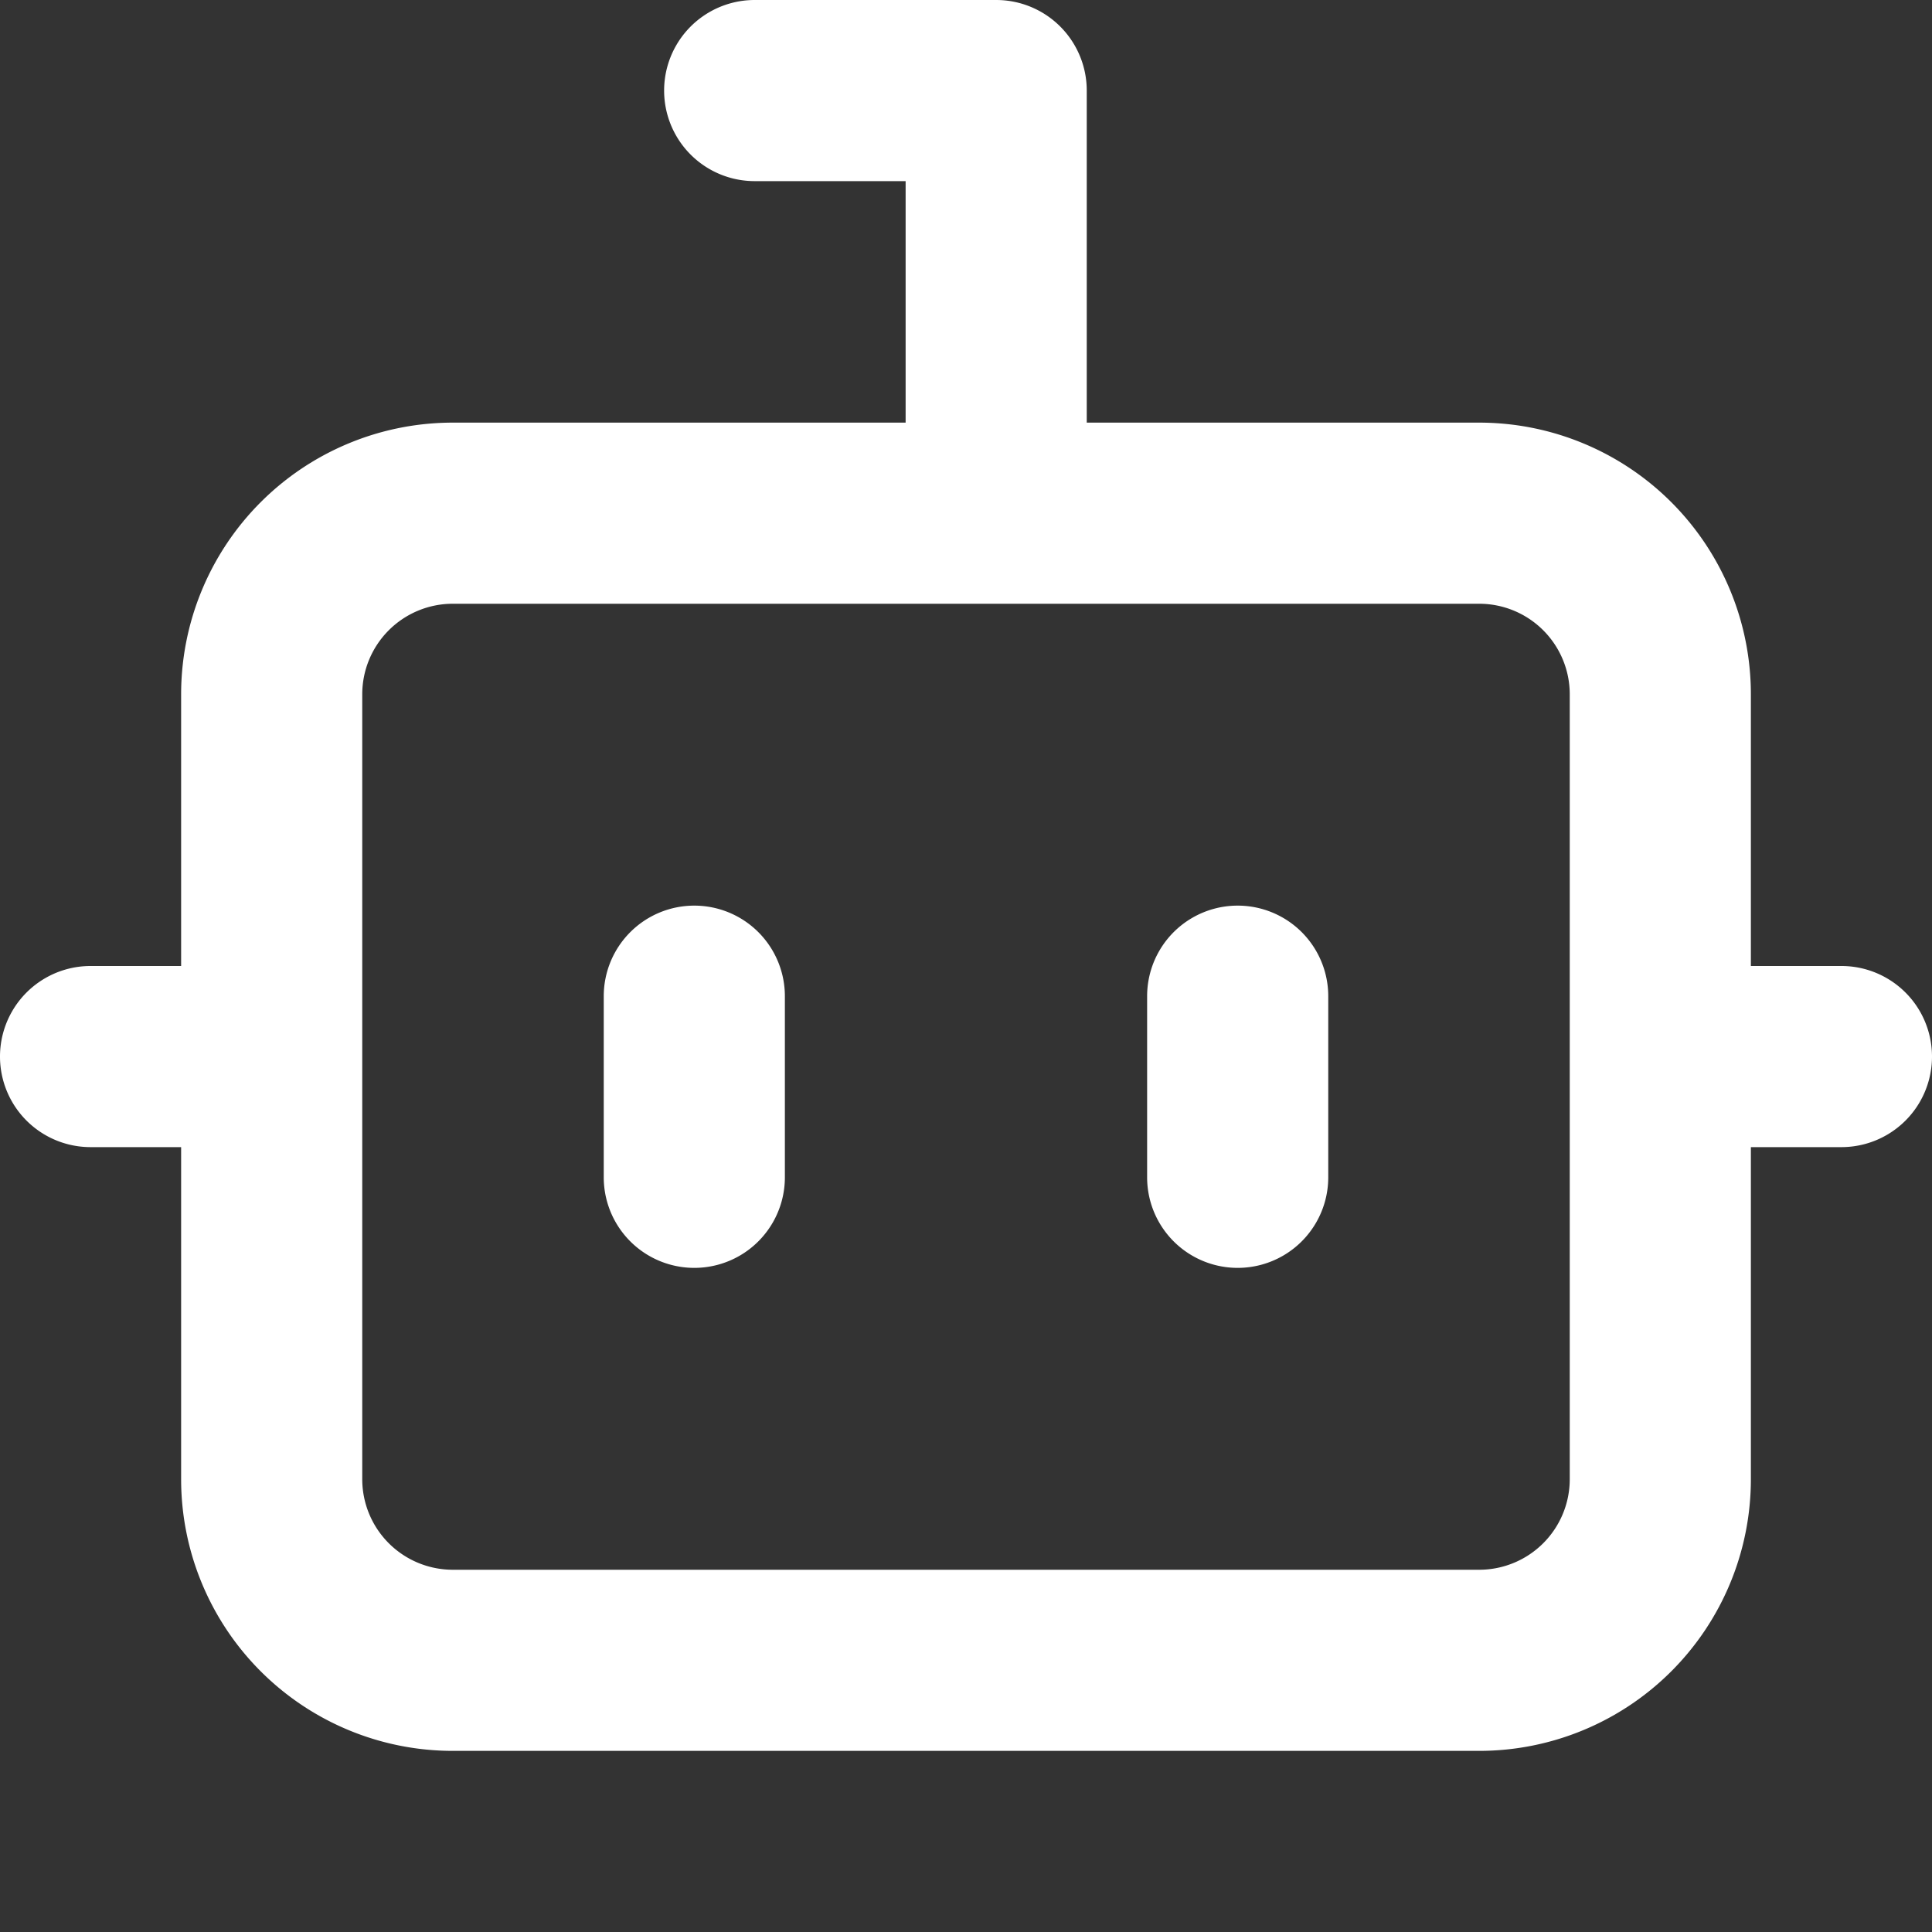 <svg xmlns="http://www.w3.org/2000/svg" width="16" height="16" viewBox="0 0 16 16"><rect x="0" y="0" width="16" height="16" fill="#333333" stroke="none"/><style>svg { fill: #fff; }</style><path d="M5.75 7.5a.75.75 0 01.75.75v1.5a.75.75 0 01-1.5 0v-1.5a.75.75 0 01.75-.75zm5.25.75a.75.75 0 00-1.5 0v1.5a.75.75 0 001.5 0v-1.5z"/><path fill-rule="evenodd" d="M6.25 0a.75.75 0 000 1.5H7.5v2H3.75A2.25 2.25 0 001.5 5.75V8H.75a.75.75 0 000 1.5h.75v2.75a2.25 2.25 0 002.25 2.25h8.5a2.25 2.25 0 002.25-2.25V9.5h.75a.75.75 0 000-1.5h-.75V5.75a2.25 2.25 0 00-2.25-2.25H9V.75A.75.75 0 008.25 0h-2zM3 5.75A.75.75 0 013.75 5h8.5a.75.75 0 01.75.75v6.5a.75.75 0 01-.75.75h-8.5a.75.75 0 01-.75-.75v-6.5z"/></svg>
